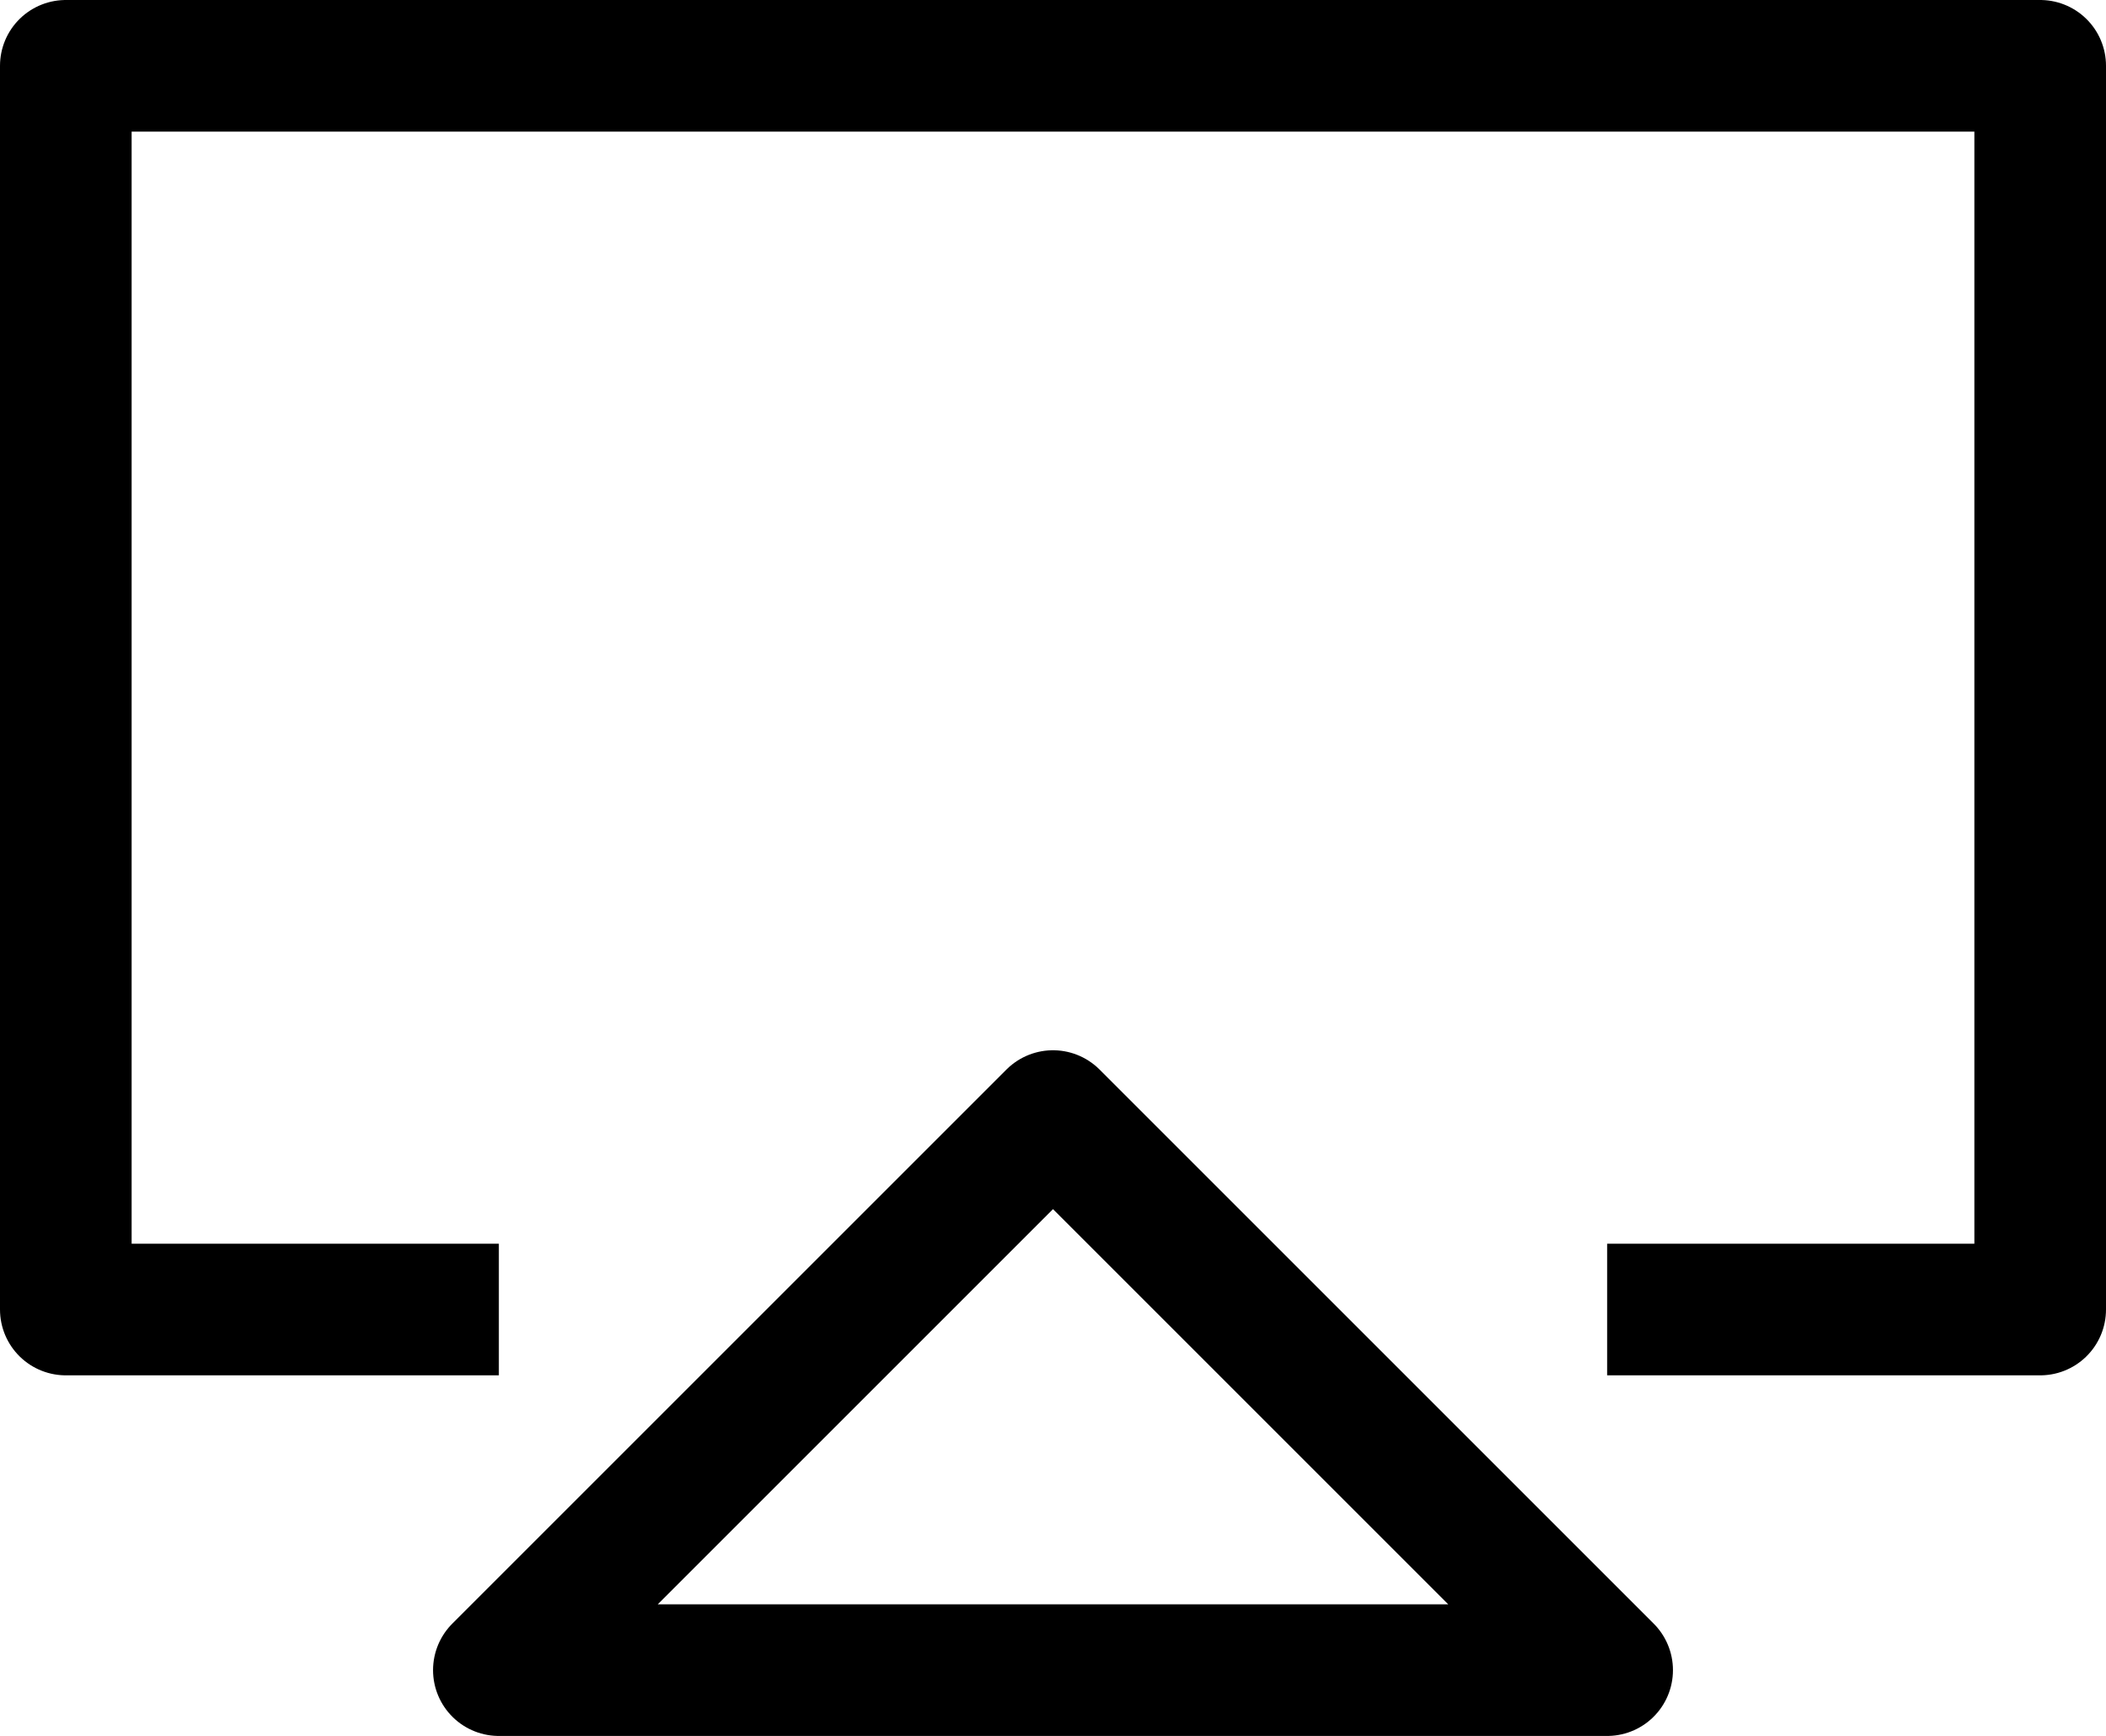 <?xml version="1.0" encoding="UTF-8"?><svg id="uuid-0231ee40-83f5-43a1-8e0c-814e0ac5e3de" xmlns="http://www.w3.org/2000/svg" width="16" height="13.19" viewBox="0 0 16 13.19"><polyline points="3.79 9.95 .5 9.95 .5 .5 15.5 .5 15.5 9.95 12.21 9.95" fill="none" stroke="#000" stroke-linejoin="round"/><polygon points="12.21 12.69 3.79 12.69 8 8.48 12.21 12.69" fill="none" stroke="#000" stroke-linejoin="round"/></svg>